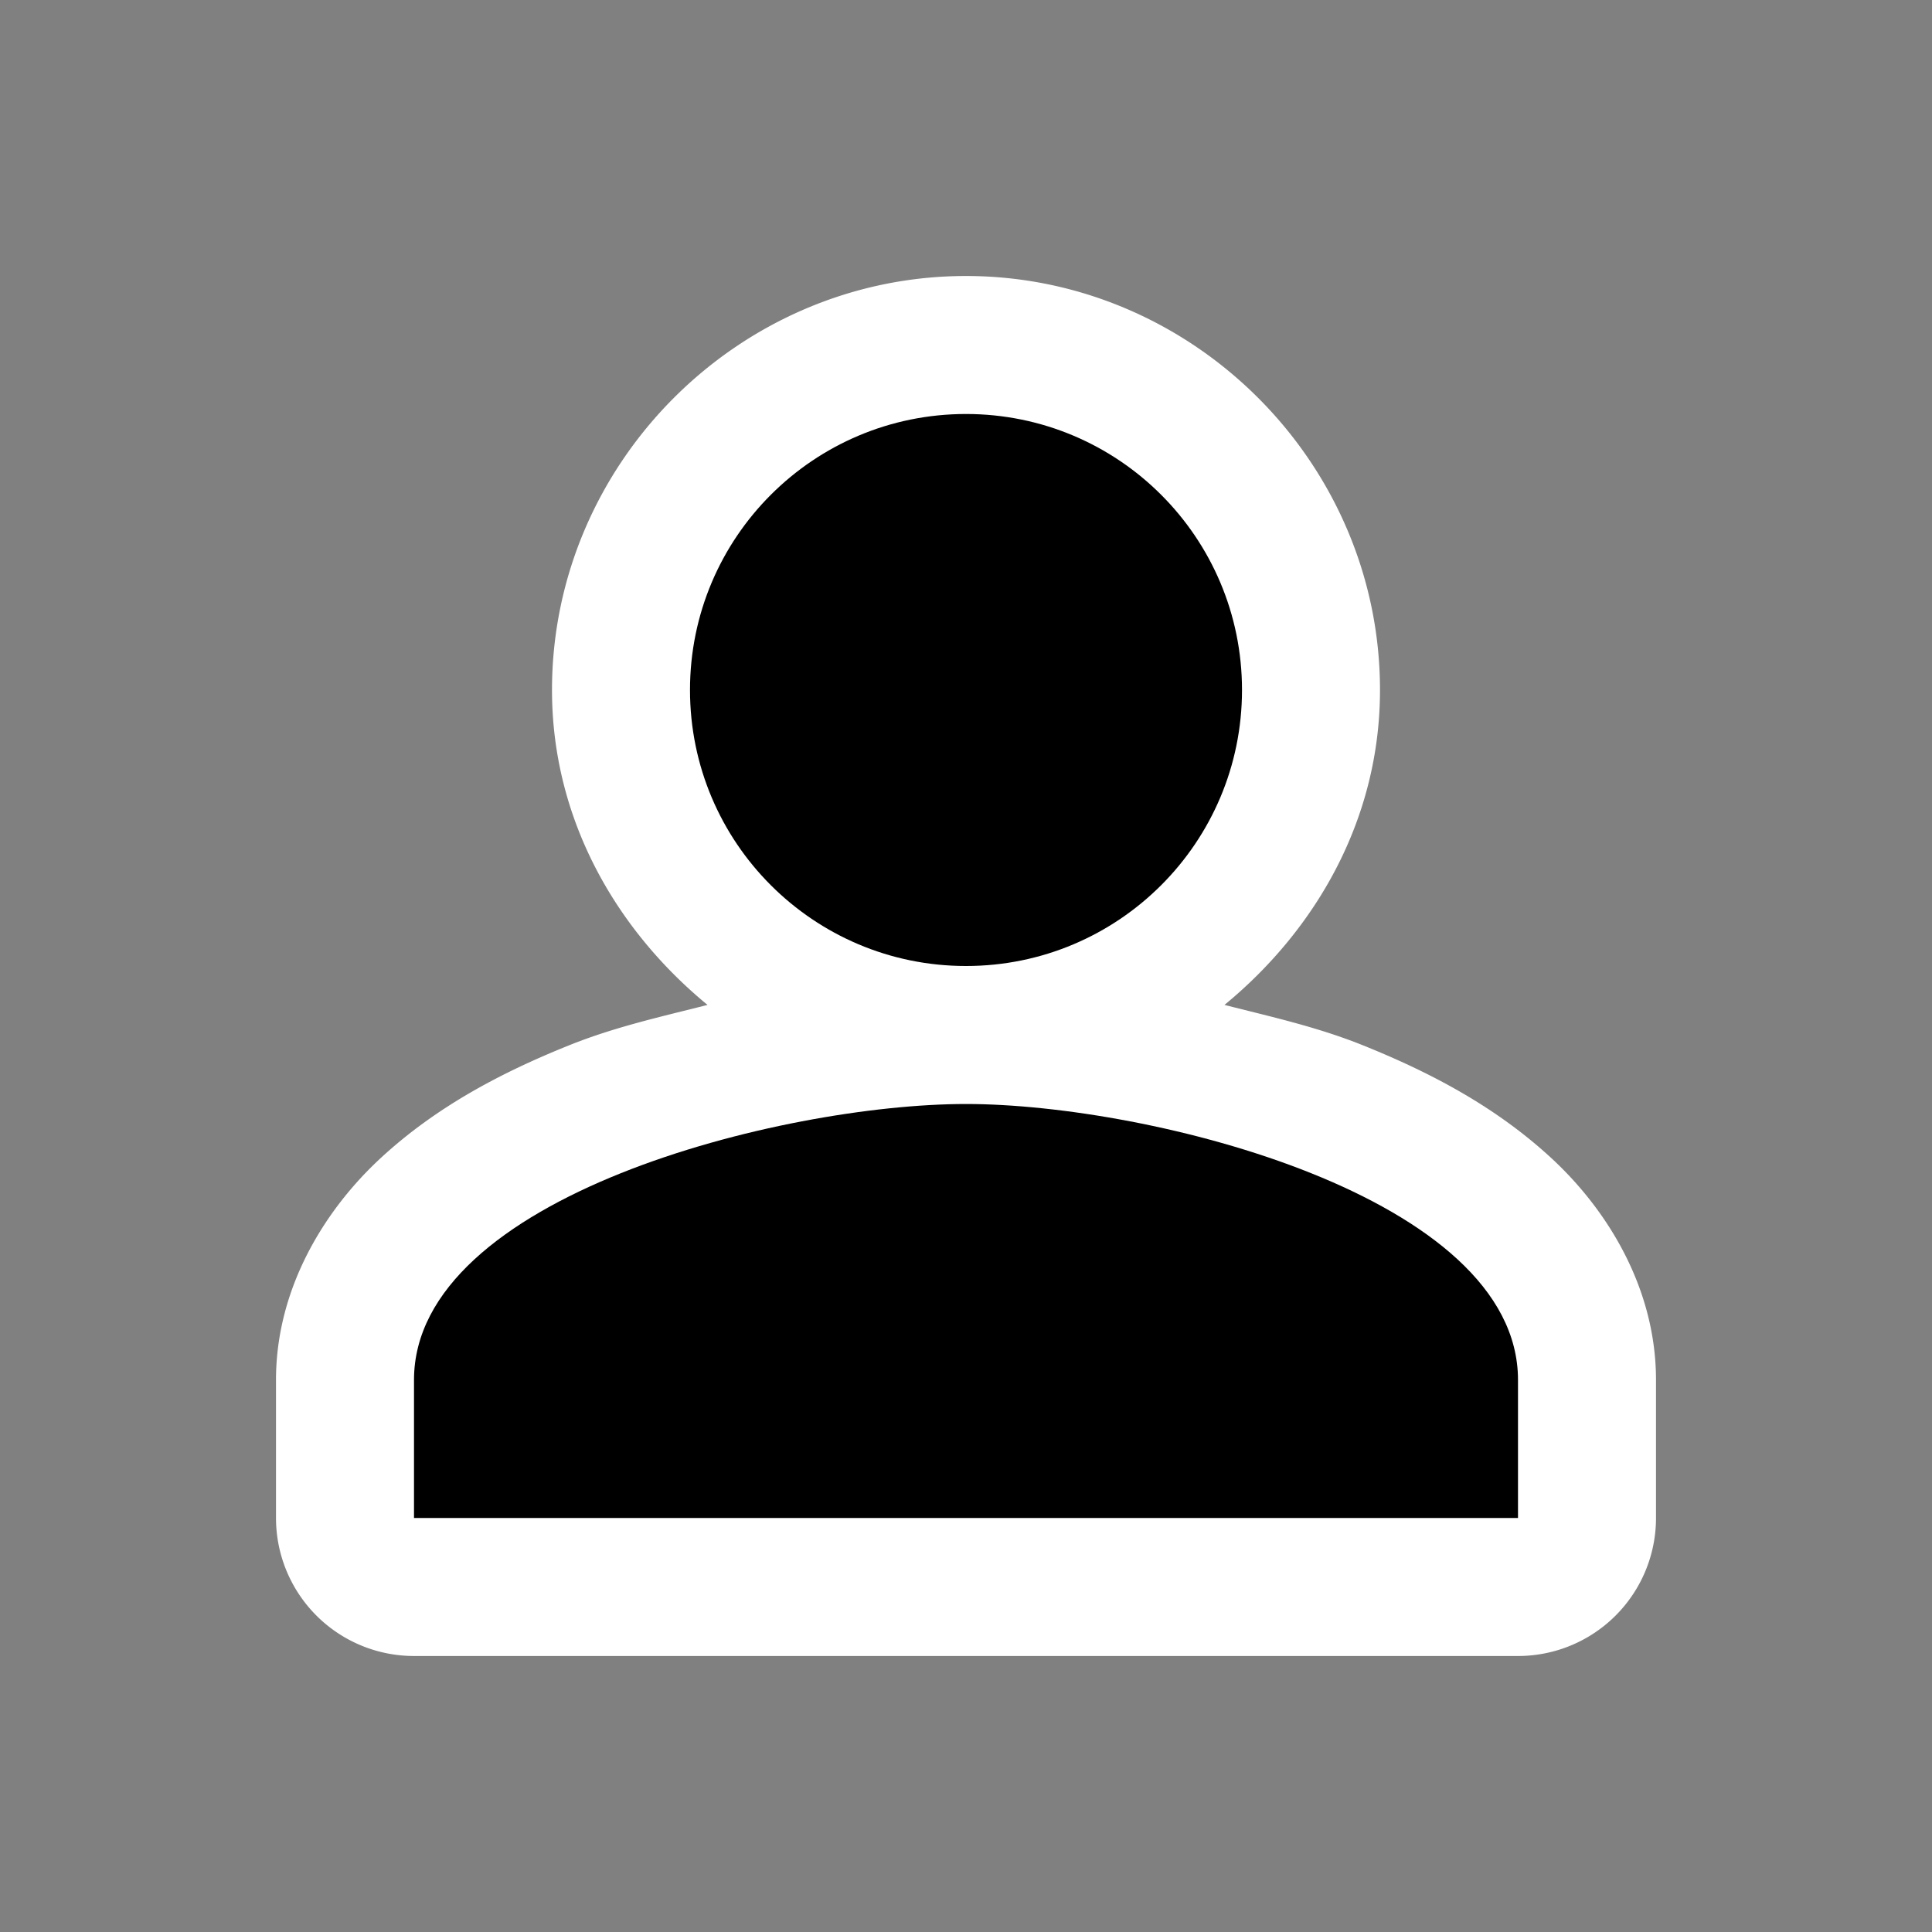 <?xml version="1.0" encoding="UTF-8"?>
<svg width="28" height="28" version="1.1" viewBox="0 0 28 28" xmlns="http://www.w3.org/2000/svg">
 <rect x="0" y="0" width="28" height="28" fill="#808080" stroke="none"/>
 <path d="m14 4c-3.29 0-6 2.71-6 6 0 1.855 0.912 3.46 2.254 4.564-0.669 0.17-1.34 0.318-1.998 0.582-0.982 0.394-1.928 0.889-2.738 1.637-0.81 0.748-1.518 1.884-1.518 3.217v2a2 2 0 0 0 2 2h16a2 2 0 0 0 2-2v-2c0-1.333-0.707-2.469-1.518-3.217s-1.756-1.243-2.738-1.637c-0.658-0.264-1.329-0.412-1.998-0.582 1.342-1.104 2.254-2.709 2.254-4.564 0-3.29-2.71-6-6-6zm0 4c1.13 0 2 0.87 2 2s-0.87 2-2 2-2-0.87-2-2 0.87-2 2-2zm0 10c1 0 2.89 0.311 4.258 0.859 0.684 0.274 1.239 0.612 1.512 0.863 0.273 0.252 0.23 0.28 0.23 0.277h-12c0 0.003-0.042-0.026 0.23-0.277 0.273-0.252 0.828-0.589 1.512-0.863 1.368-0.548 3.257-0.859 4.258-0.859z" color="#000000" fill="#fff" stroke-linejoin="round" style="-inkscape-stroke:none;paint-order:stroke markers fill"/>
 <path d="m14 14c2.21 0 4-1.79 4-4s-1.79-4-4-4-4 1.79-4 4 1.79 4 4 4zm0 2c-2.67 0-8 1.34-8 4v2h16v-2c0-2.66-5.33-4-8-4z" color="#000000" stroke-linejoin="round" stroke-width="4" style="-inkscape-stroke:none;paint-order:stroke markers fill"/>
</svg>
